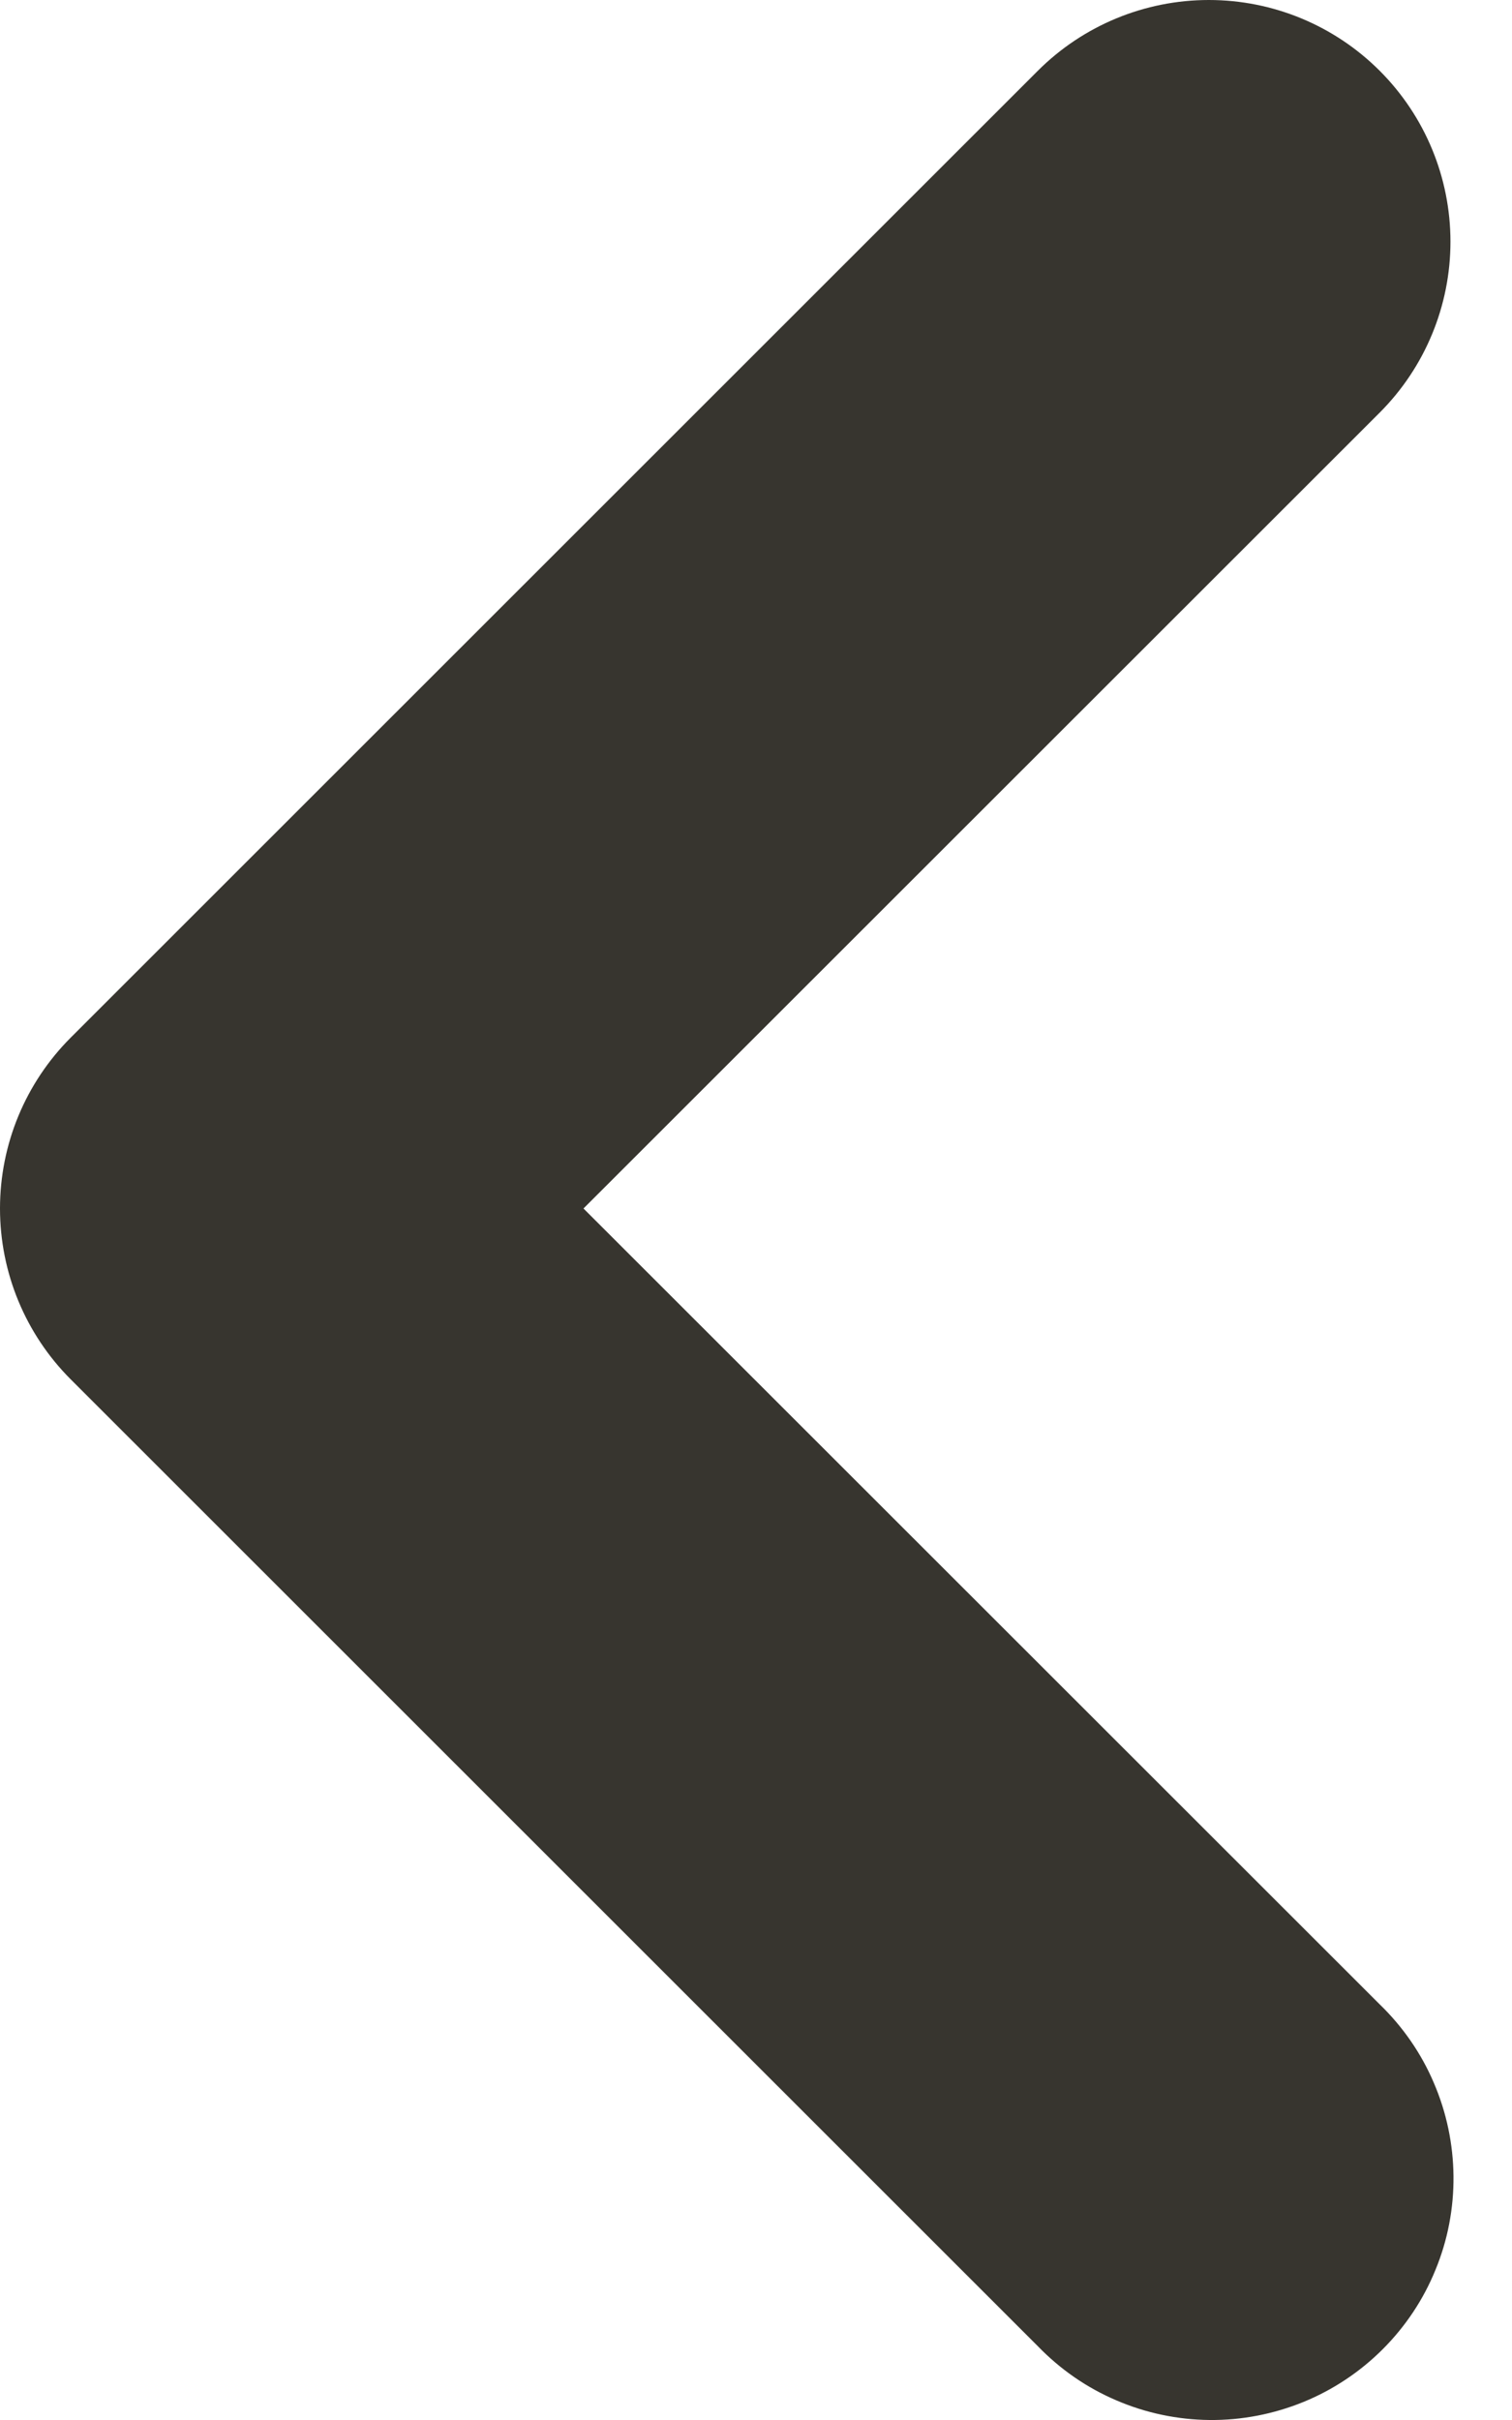 <svg width="10" height="16" viewBox="0 0 10 16" fill="none" xmlns="http://www.w3.org/2000/svg">
<path fill-rule="evenodd" clip-rule="evenodd" d="M9.125 0.468C9.425 0.768 9.593 1.174 9.593 1.598C9.593 2.021 9.425 2.428 9.125 2.728L3.859 7.99L9.125 13.252C9.278 13.4 9.4 13.576 9.483 13.771C9.567 13.966 9.611 14.176 9.613 14.388C9.615 14.6 9.575 14.811 9.494 15.007C9.414 15.204 9.295 15.382 9.145 15.532C8.995 15.682 8.816 15.801 8.62 15.881C8.423 15.961 8.213 16.002 8 16C7.788 15.998 7.578 15.954 7.383 15.87C7.188 15.787 7.012 15.665 6.864 15.512L0.468 9.12C0.168 8.82 -0 8.414 -0 7.99C-0 7.566 0.168 7.16 0.468 6.86L6.864 0.468C7.164 0.168 7.571 -8.9235e-08 7.995 -7.07122e-08C8.419 -5.21895e-08 8.825 0.168 9.125 0.468Z" fill="#37352F"/>
</svg>
